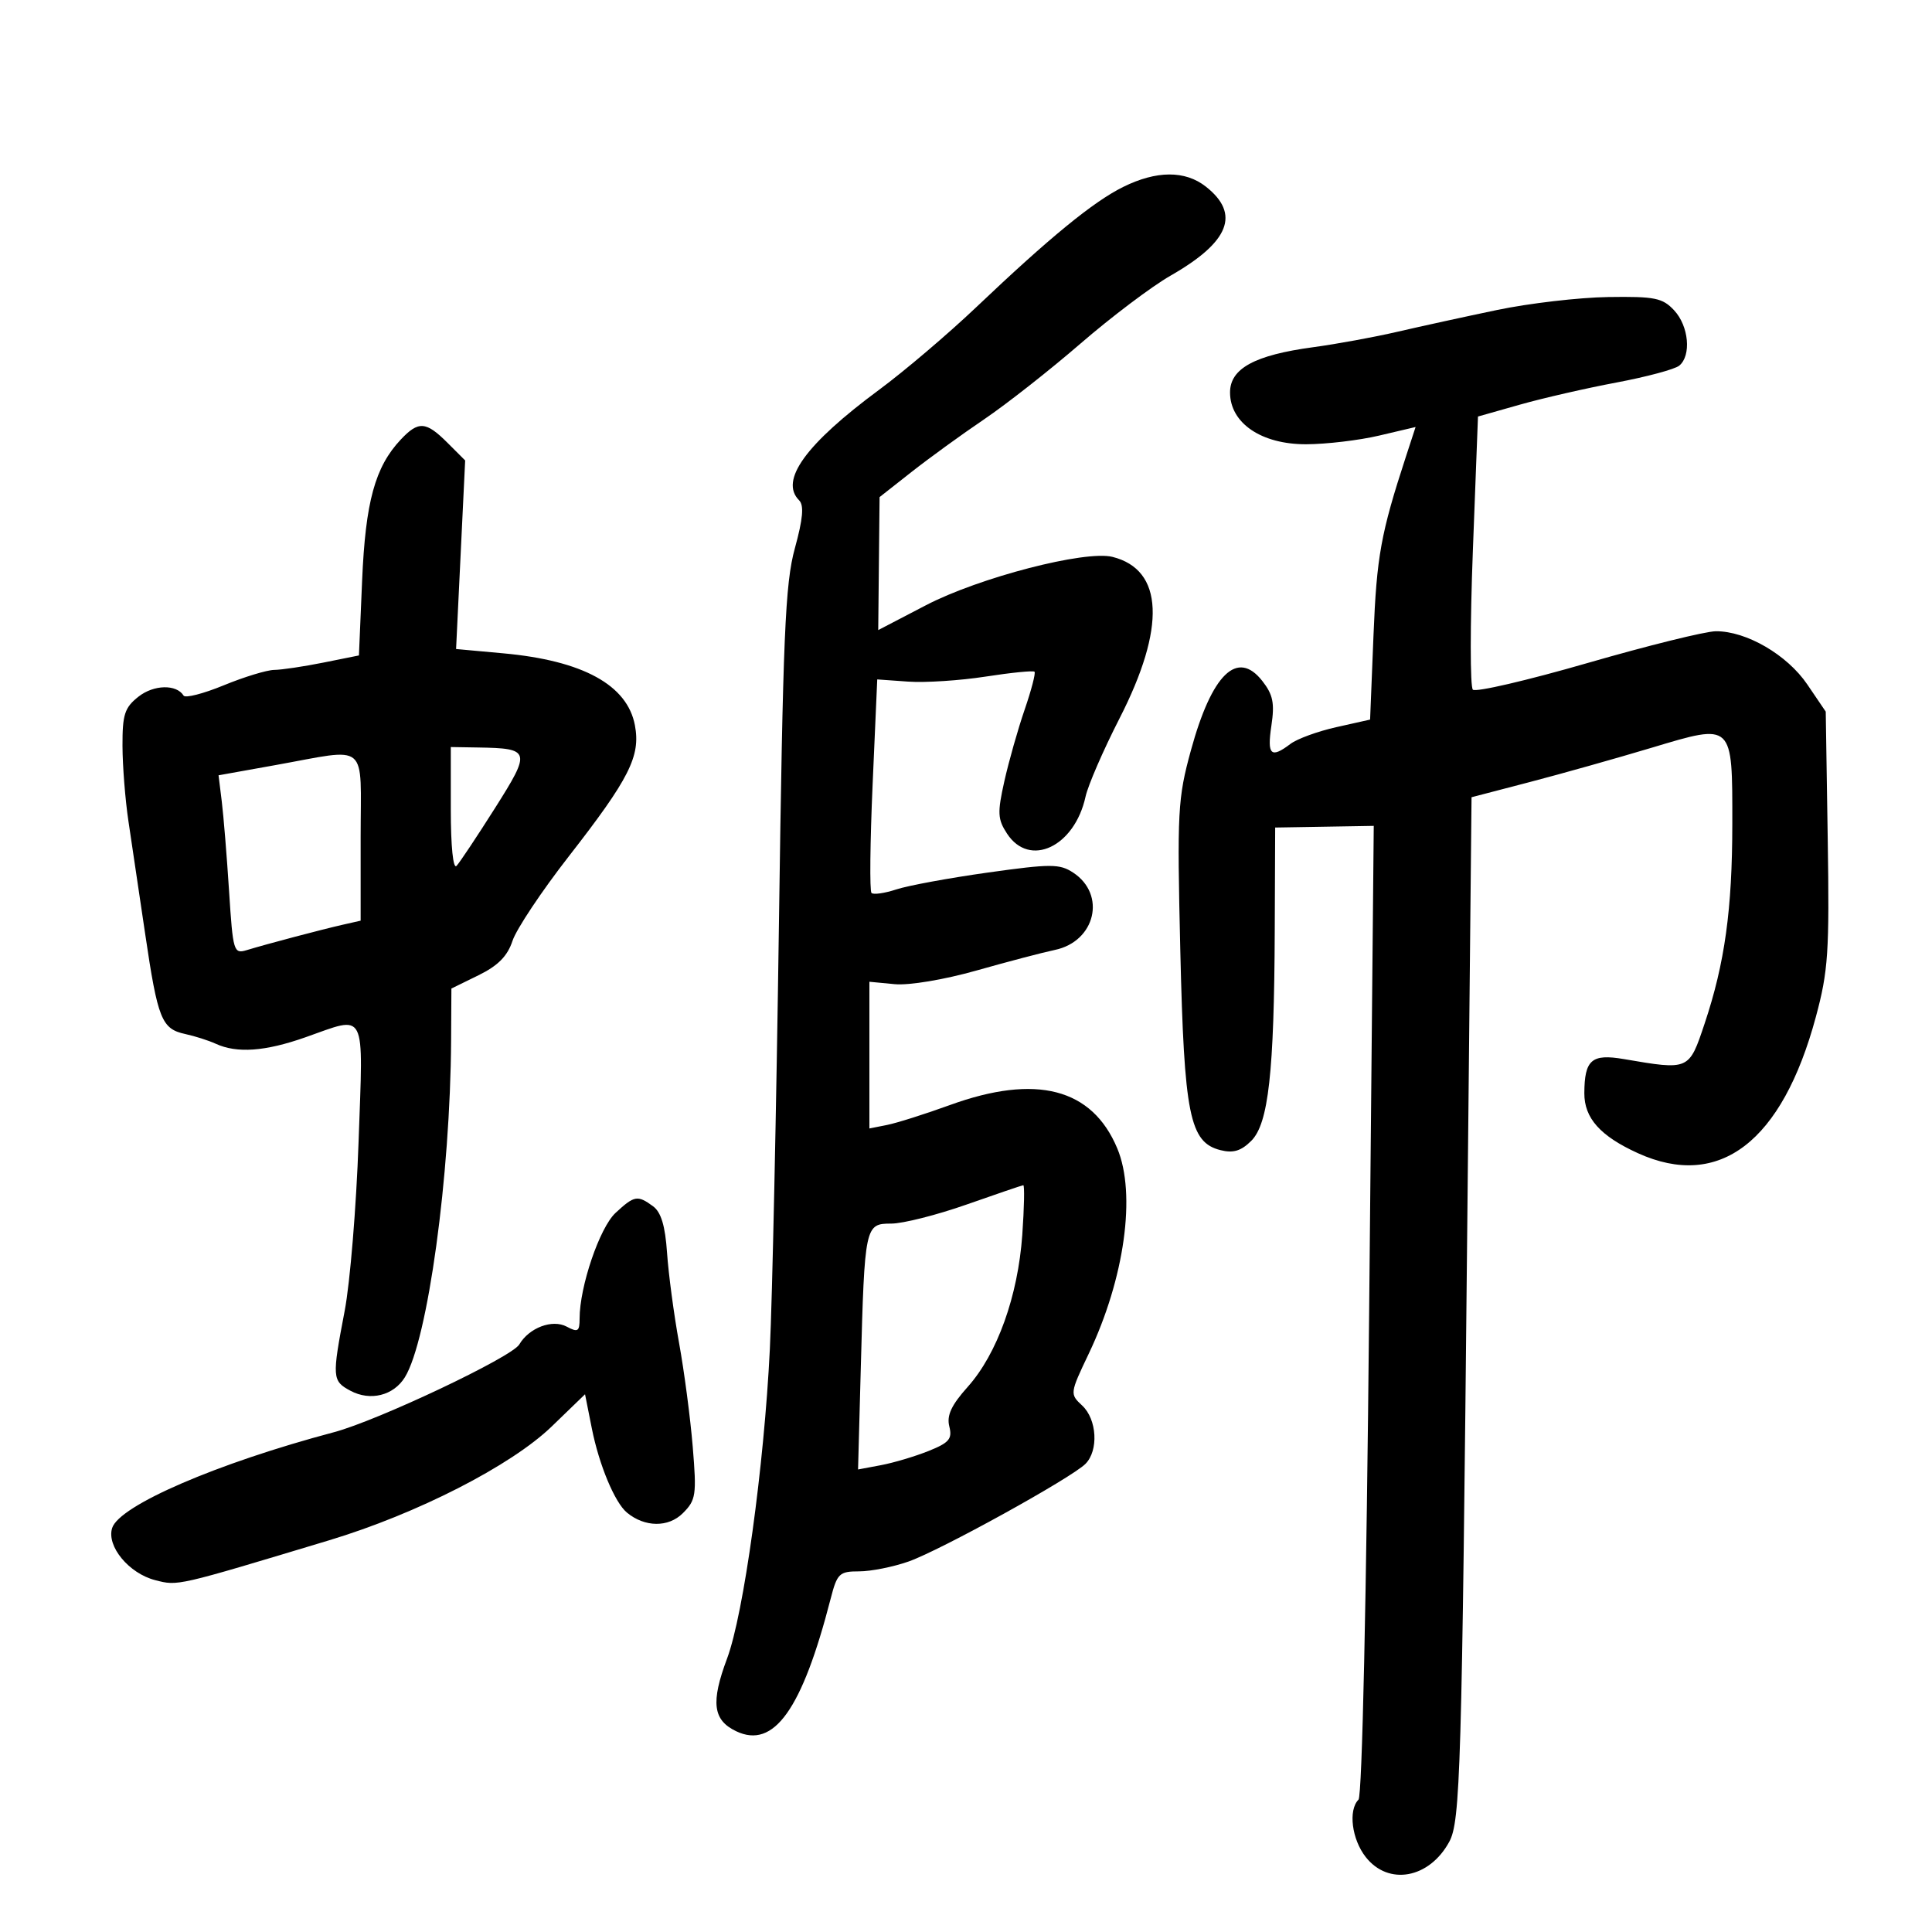 <svg xmlns="http://www.w3.org/2000/svg" width="300" height="300" viewBox="0 0 300 300" version="1.1">
	<path d="M 174.411 29.025 C 169.760 31.328, 163.028 36.838, 151.575 47.717 C 147.216 51.857, 140.442 57.617, 136.521 60.516 C 125.104 68.960, 121.011 74.611, 124.087 77.687 C 124.869 78.469, 124.684 80.556, 123.425 85.137 C 121.916 90.630, 121.578 98.608, 120.952 143.500 C 120.553 172.100, 119.918 201.800, 119.541 209.500 C 118.650 227.702, 115.478 250.649, 112.899 257.539 C 110.354 264.344, 110.696 267.097, 114.303 268.821 C 120.167 271.623, 124.540 265.495, 128.982 248.250 C 129.995 244.318, 130.327 244, 133.413 244 C 135.247 244, 138.706 243.309, 141.099 242.465 C 146.048 240.719, 166.343 229.514, 168.546 227.312 C 170.613 225.244, 170.345 220.400, 168.045 218.257 C 166.110 216.454, 166.121 216.371, 169.062 210.197 C 174.627 198.511, 176.450 185.406, 173.493 178.329 C 169.585 168.976, 160.906 166.726, 147.500 171.592 C 143.650 172.990, 139.262 174.379, 137.750 174.680 L 135 175.227 135 163.837 L 135 152.447 138.912 152.820 C 141.163 153.035, 146.578 152.131, 151.662 150.692 C 156.523 149.316, 161.978 147.883, 163.784 147.508 C 170.098 146.197, 171.827 138.898, 166.631 135.494 C 164.532 134.119, 163.178 134.118, 153.397 135.489 C 147.403 136.329, 141.007 137.507, 139.183 138.108 C 137.359 138.708, 135.622 138.955, 135.324 138.657 C 135.026 138.359, 135.105 130.777, 135.500 121.808 L 136.218 105.500 141.022 105.841 C 143.663 106.028, 149.076 105.677, 153.049 105.060 C 157.022 104.444, 160.438 104.104, 160.639 104.306 C 160.840 104.507, 160.151 107.154, 159.108 110.187 C 158.064 113.221, 156.646 118.222, 155.957 121.301 C 154.857 126.218, 154.908 127.210, 156.375 129.450 C 159.875 134.791, 166.857 131.499, 168.563 123.703 C 168.948 121.941, 171.319 116.482, 173.831 111.571 C 181.070 97.418, 180.683 88.464, 172.746 86.472 C 168.511 85.410, 152.045 89.677, 143.783 93.979 L 136.371 97.839 136.475 87.515 L 136.580 77.190 141.540 73.287 C 144.268 71.140, 149.334 67.465, 152.798 65.122 C 156.262 62.778, 163.012 57.474, 167.798 53.335 C 172.584 49.196, 178.865 44.459, 181.755 42.807 C 190.913 37.573, 192.639 33.221, 187.242 28.976 C 184.030 26.449, 179.582 26.466, 174.411 29.025 M 232.500 48.127 C 227.550 49.160, 220.575 50.685, 217 51.515 C 213.425 52.345, 207.522 53.427, 203.882 53.918 C 194.822 55.141, 191 57.224, 191 60.937 C 191 65.697, 195.859 69.004, 202.827 68.984 C 205.947 68.976, 211.045 68.370, 214.156 67.637 L 219.812 66.306 218.310 70.903 C 214.415 82.828, 213.770 86.380, 213.277 98.619 L 212.748 111.738 207.508 112.911 C 204.626 113.556, 201.420 114.725, 200.384 115.510 C 197.331 117.822, 196.735 117.253, 197.421 112.679 C 197.945 109.182, 197.674 107.855, 195.998 105.724 C 192.128 100.805, 188.175 104.653, 184.928 116.500 C 182.876 123.987, 182.770 125.978, 183.276 147.561 C 183.876 173.196, 184.720 177.390, 189.525 178.596 C 191.501 179.092, 192.725 178.720, 194.301 177.143 C 196.967 174.478, 197.852 166.545, 197.942 144.500 L 198.008 128.500 205.661 128.371 L 213.315 128.242 212.604 203.371 C 212.179 248.276, 211.513 278.882, 210.947 279.450 C 209.330 281.072, 209.903 285.607, 212.073 288.365 C 215.602 292.853, 221.932 291.698, 225.035 286 C 226.765 282.823, 226.992 275.125, 227.829 191.148 L 228.500 123.795 237.500 121.447 C 242.450 120.155, 251 117.749, 256.500 116.099 C 269.166 112.301, 269.003 112.146, 268.992 127.941 C 268.984 141.216, 267.826 149.571, 264.701 158.917 C 262.258 166.225, 262.333 166.192, 252.149 164.453 C 247.149 163.599, 246.040 164.557, 246.015 169.750 C 245.997 173.618, 248.493 176.412, 254.339 179.067 C 266.964 184.799, 276.724 177.329, 281.959 157.926 C 283.890 150.771, 284.084 147.869, 283.808 130.217 L 283.500 110.500 280.641 106.287 C 277.512 101.675, 271.176 97.988, 266.434 98.020 C 264.820 98.031, 255.850 100.252, 246.500 102.956 C 237.150 105.660, 229.143 107.522, 228.706 107.092 C 228.269 106.663, 228.269 96.944, 228.706 85.495 L 229.500 64.678 236 62.835 C 239.575 61.822, 246.325 60.275, 251 59.398 C 255.675 58.520, 260.063 57.342, 260.750 56.779 C 262.660 55.214, 262.240 50.634, 259.961 48.189 C 258.161 46.256, 256.960 46.015, 249.711 46.124 C 245.195 46.192, 237.450 47.094, 232.500 48.127 M 62.222 68.264 C 58.232 72.511, 56.751 77.918, 56.230 90.139 L 55.735 101.777 50.201 102.889 C 47.157 103.500, 43.729 104.011, 42.583 104.024 C 41.437 104.037, 37.909 105.113, 34.742 106.415 C 31.575 107.718, 28.770 108.436, 28.508 108.012 C 27.403 106.225, 23.883 106.304, 21.512 108.169 C 19.351 109.869, 19.003 110.938, 19.020 115.823 C 19.031 118.945, 19.446 124.200, 19.941 127.500 C 20.437 130.800, 21.606 138.675, 22.540 145 C 24.504 158.303, 25.090 159.767, 28.779 160.566 C 30.275 160.890, 32.400 161.569, 33.500 162.074 C 36.794 163.586, 41.161 163.273, 47.405 161.077 C 57.033 157.691, 56.405 156.459, 55.679 177.301 C 55.329 187.366, 54.358 199.179, 53.521 203.551 C 51.535 213.931, 51.572 214.433, 54.423 215.959 C 57.497 217.604, 61.107 216.709, 62.865 213.867 C 66.423 208.112, 69.925 182.605, 70.047 161.550 L 70.093 153.500 74.297 151.440 C 77.331 149.954, 78.801 148.466, 79.582 146.092 C 80.177 144.284, 84.101 138.393, 88.300 133.002 C 97.732 120.897, 99.489 117.418, 98.590 112.630 C 97.414 106.361, 90.498 102.576, 78.160 101.449 L 70.820 100.779 71.525 86.139 L 72.230 71.500 69.479 68.750 C 66.137 65.411, 64.976 65.333, 62.222 68.264 M 70 125.700 C 70 131.438, 70.365 135.012, 70.893 134.450 C 71.385 133.928, 74.066 129.900, 76.851 125.500 C 82.498 116.581, 82.394 116.205, 74.250 116.070 L 70 116 70 125.700 M 42.718 118.813 L 33.936 120.388 34.436 124.444 C 34.711 126.675, 35.221 132.928, 35.568 138.340 C 36.177 147.822, 36.279 148.157, 38.350 147.524 C 41.401 146.593, 49.999 144.319, 53.250 143.584 L 56 142.962 56 129.981 C 56 114.939, 57.463 116.169, 42.718 118.813 M 150.090 187.040 C 145.465 188.668, 140.198 190, 138.385 190 C 134.322 190, 134.258 190.303, 133.665 212.339 L 133.239 228.178 136.795 227.511 C 138.750 227.144, 142.068 226.156, 144.168 225.316 C 147.395 224.025, 147.896 223.433, 147.408 221.491 C 146.981 219.789, 147.725 218.193, 150.272 215.346 C 154.846 210.233, 158.070 201.248, 158.740 191.750 C 159.040 187.488, 159.109 184.018, 158.893 184.040 C 158.677 184.063, 154.716 185.413, 150.090 187.040 M 95.581 188.337 C 93.112 190.626, 90 199.774, 90 204.745 C 90 206.760, 89.733 206.928, 88 206 C 85.771 204.807, 82.163 206.165, 80.629 208.773 C 79.477 210.733, 58.663 220.585, 51.858 222.392 C 33.704 227.212, 18.526 233.767, 17.415 237.268 C 16.518 240.095, 20.023 244.330, 24.121 245.372 C 27.669 246.273, 27.233 246.373, 51.105 239.177 C 64.750 235.064, 79.381 227.582, 85.672 221.500 L 90.844 216.500 91.898 221.799 C 93.028 227.478, 95.457 233.304, 97.348 234.874 C 100.114 237.169, 103.791 237.209, 106.032 234.968 C 108.074 232.926, 108.188 232.159, 107.566 224.631 C 107.196 220.159, 106.240 212.900, 105.440 208.500 C 104.641 204.100, 103.804 197.823, 103.580 194.550 C 103.293 190.340, 102.654 188.220, 101.396 187.300 C 98.994 185.544, 98.501 185.632, 95.581 188.337" stroke="none" fill="black" fill-rule="evenodd"/>
</svg>